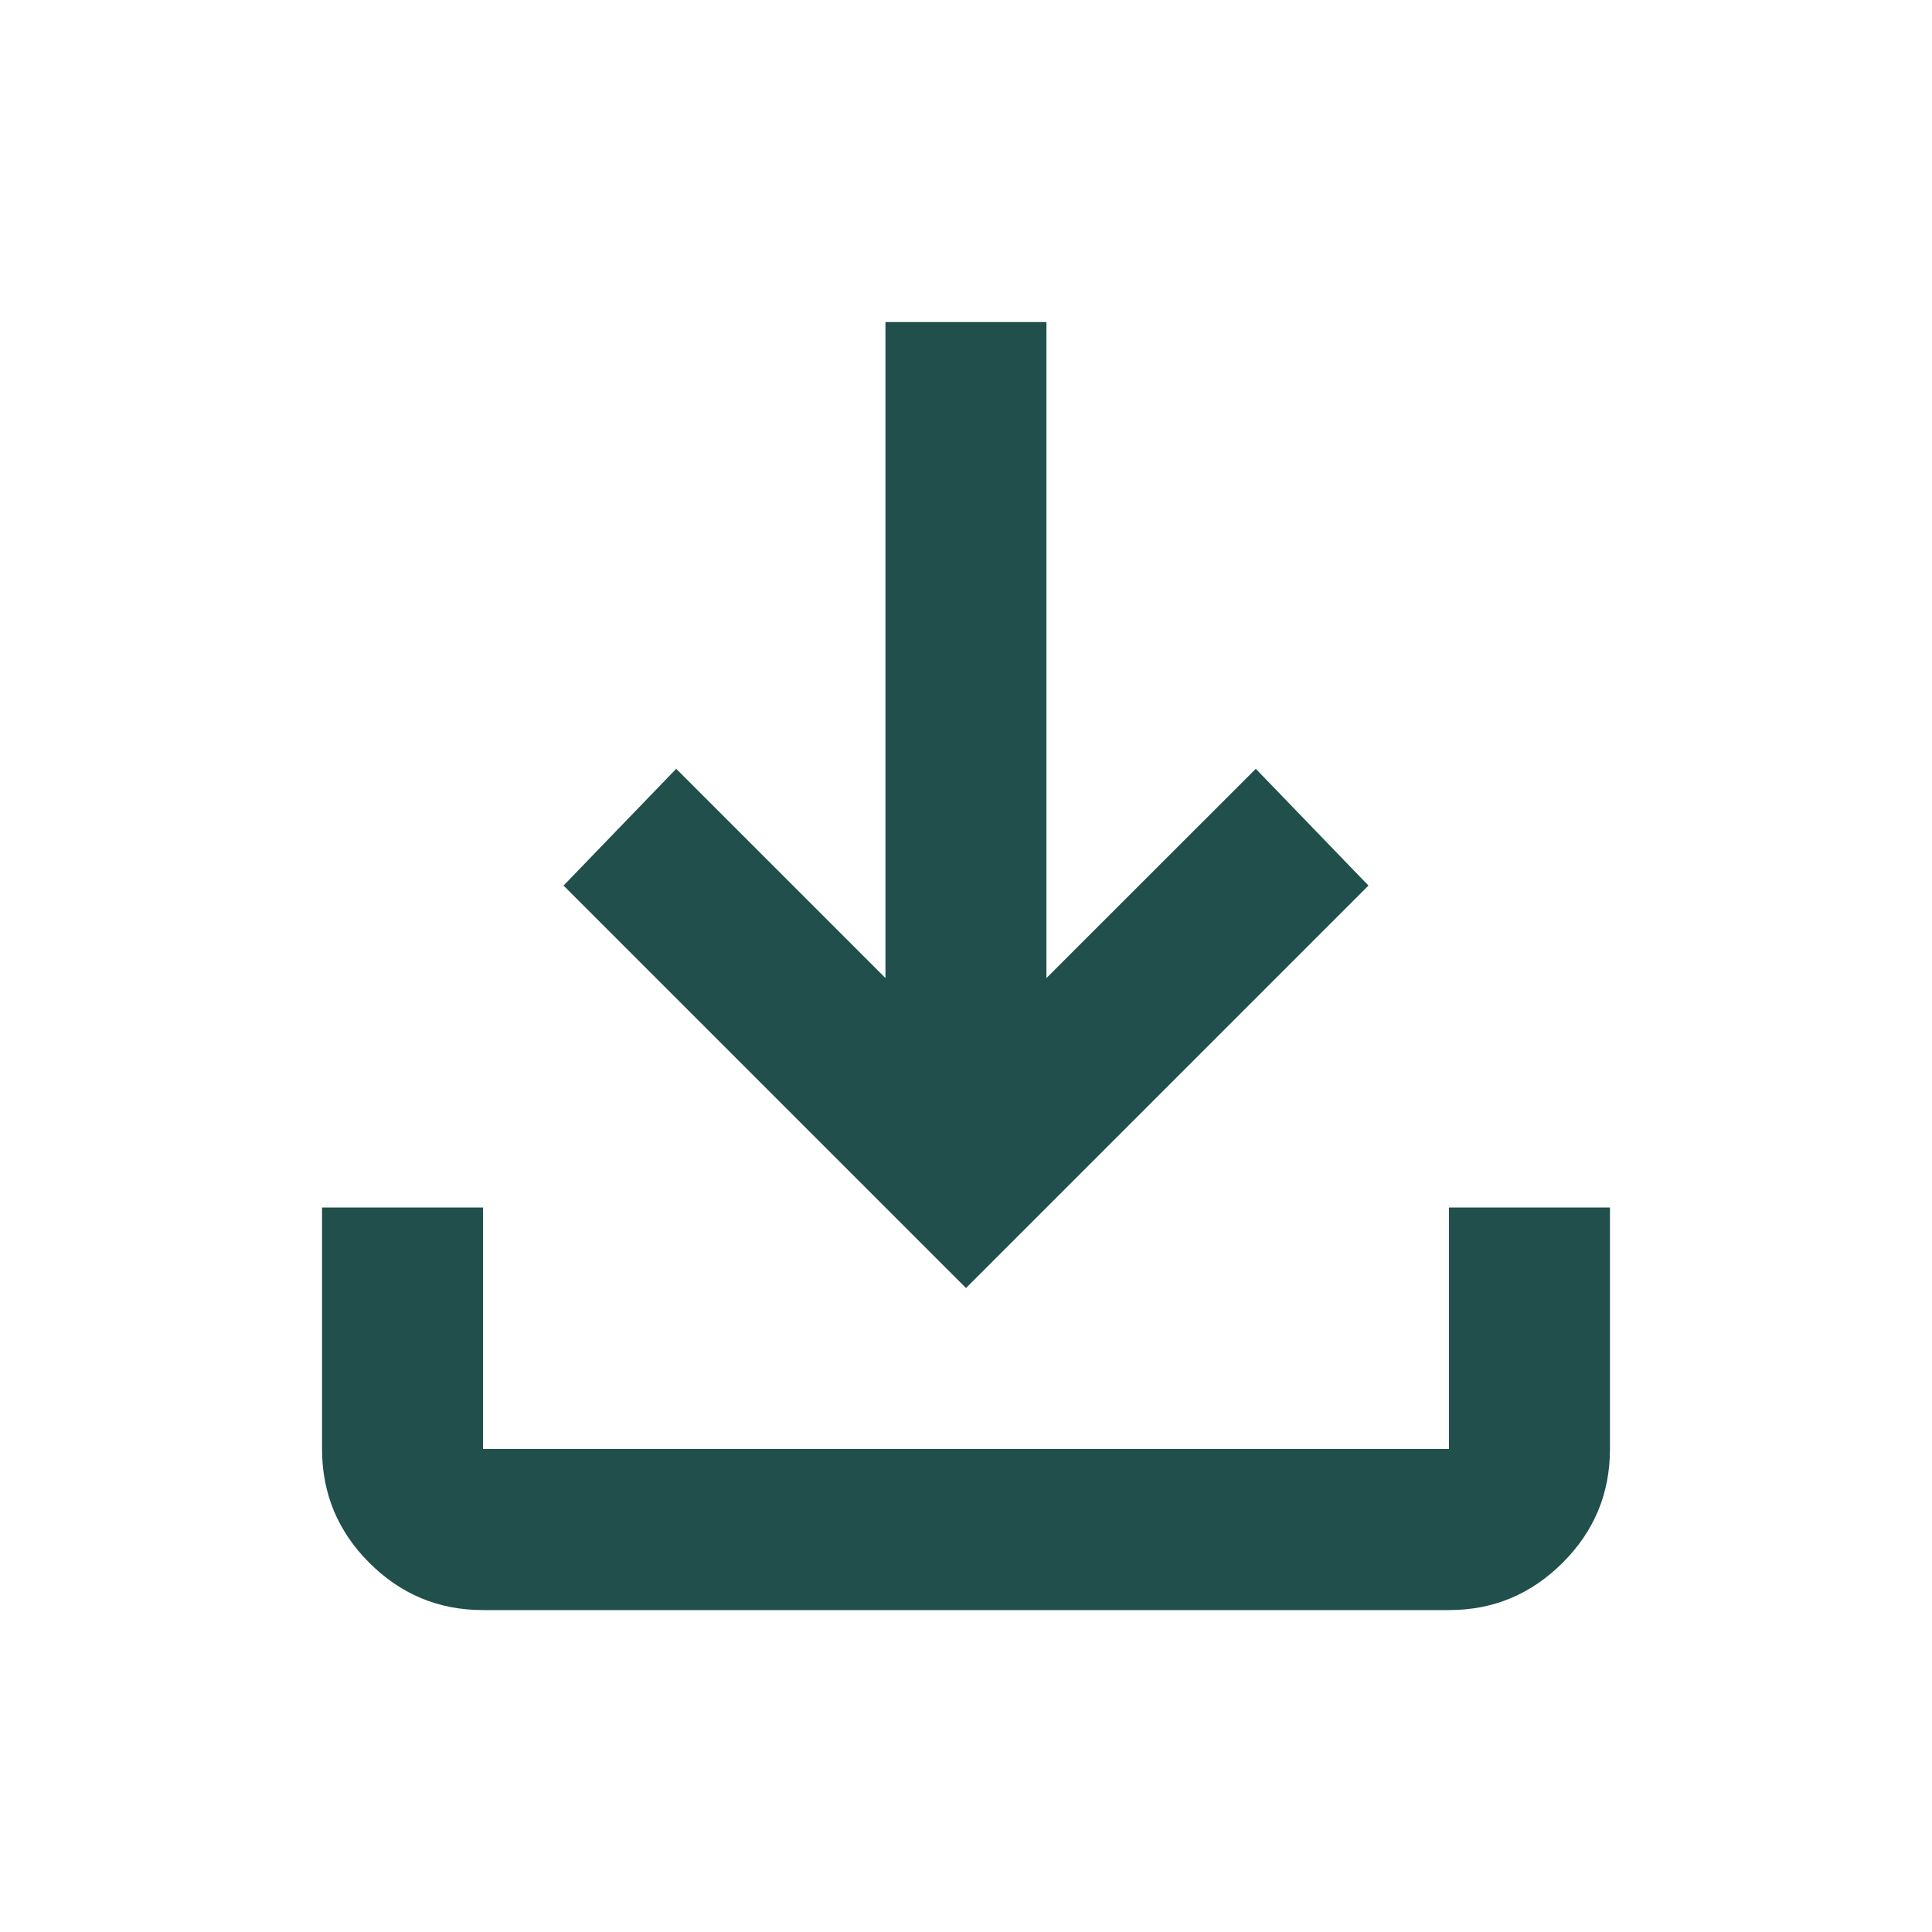 <svg width="16" height="16" viewBox="0 0 16 16" fill="none" xmlns="http://www.w3.org/2000/svg">
<path d="M8 10.667L4.667 7.334L5.6 6.367L7.333 8.1V2.667H8.666V8.1L10.4 6.367L11.333 7.334L8 10.667ZM4 13.334C3.633 13.334 3.319 13.203 3.058 12.942C2.797 12.681 2.667 12.367 2.667 12V10H4V12H12V10H13.333V12C13.333 12.367 13.203 12.681 12.941 12.942C12.68 13.203 12.367 13.334 12 13.334H4Z" fill="#204F4C"/>
</svg>

